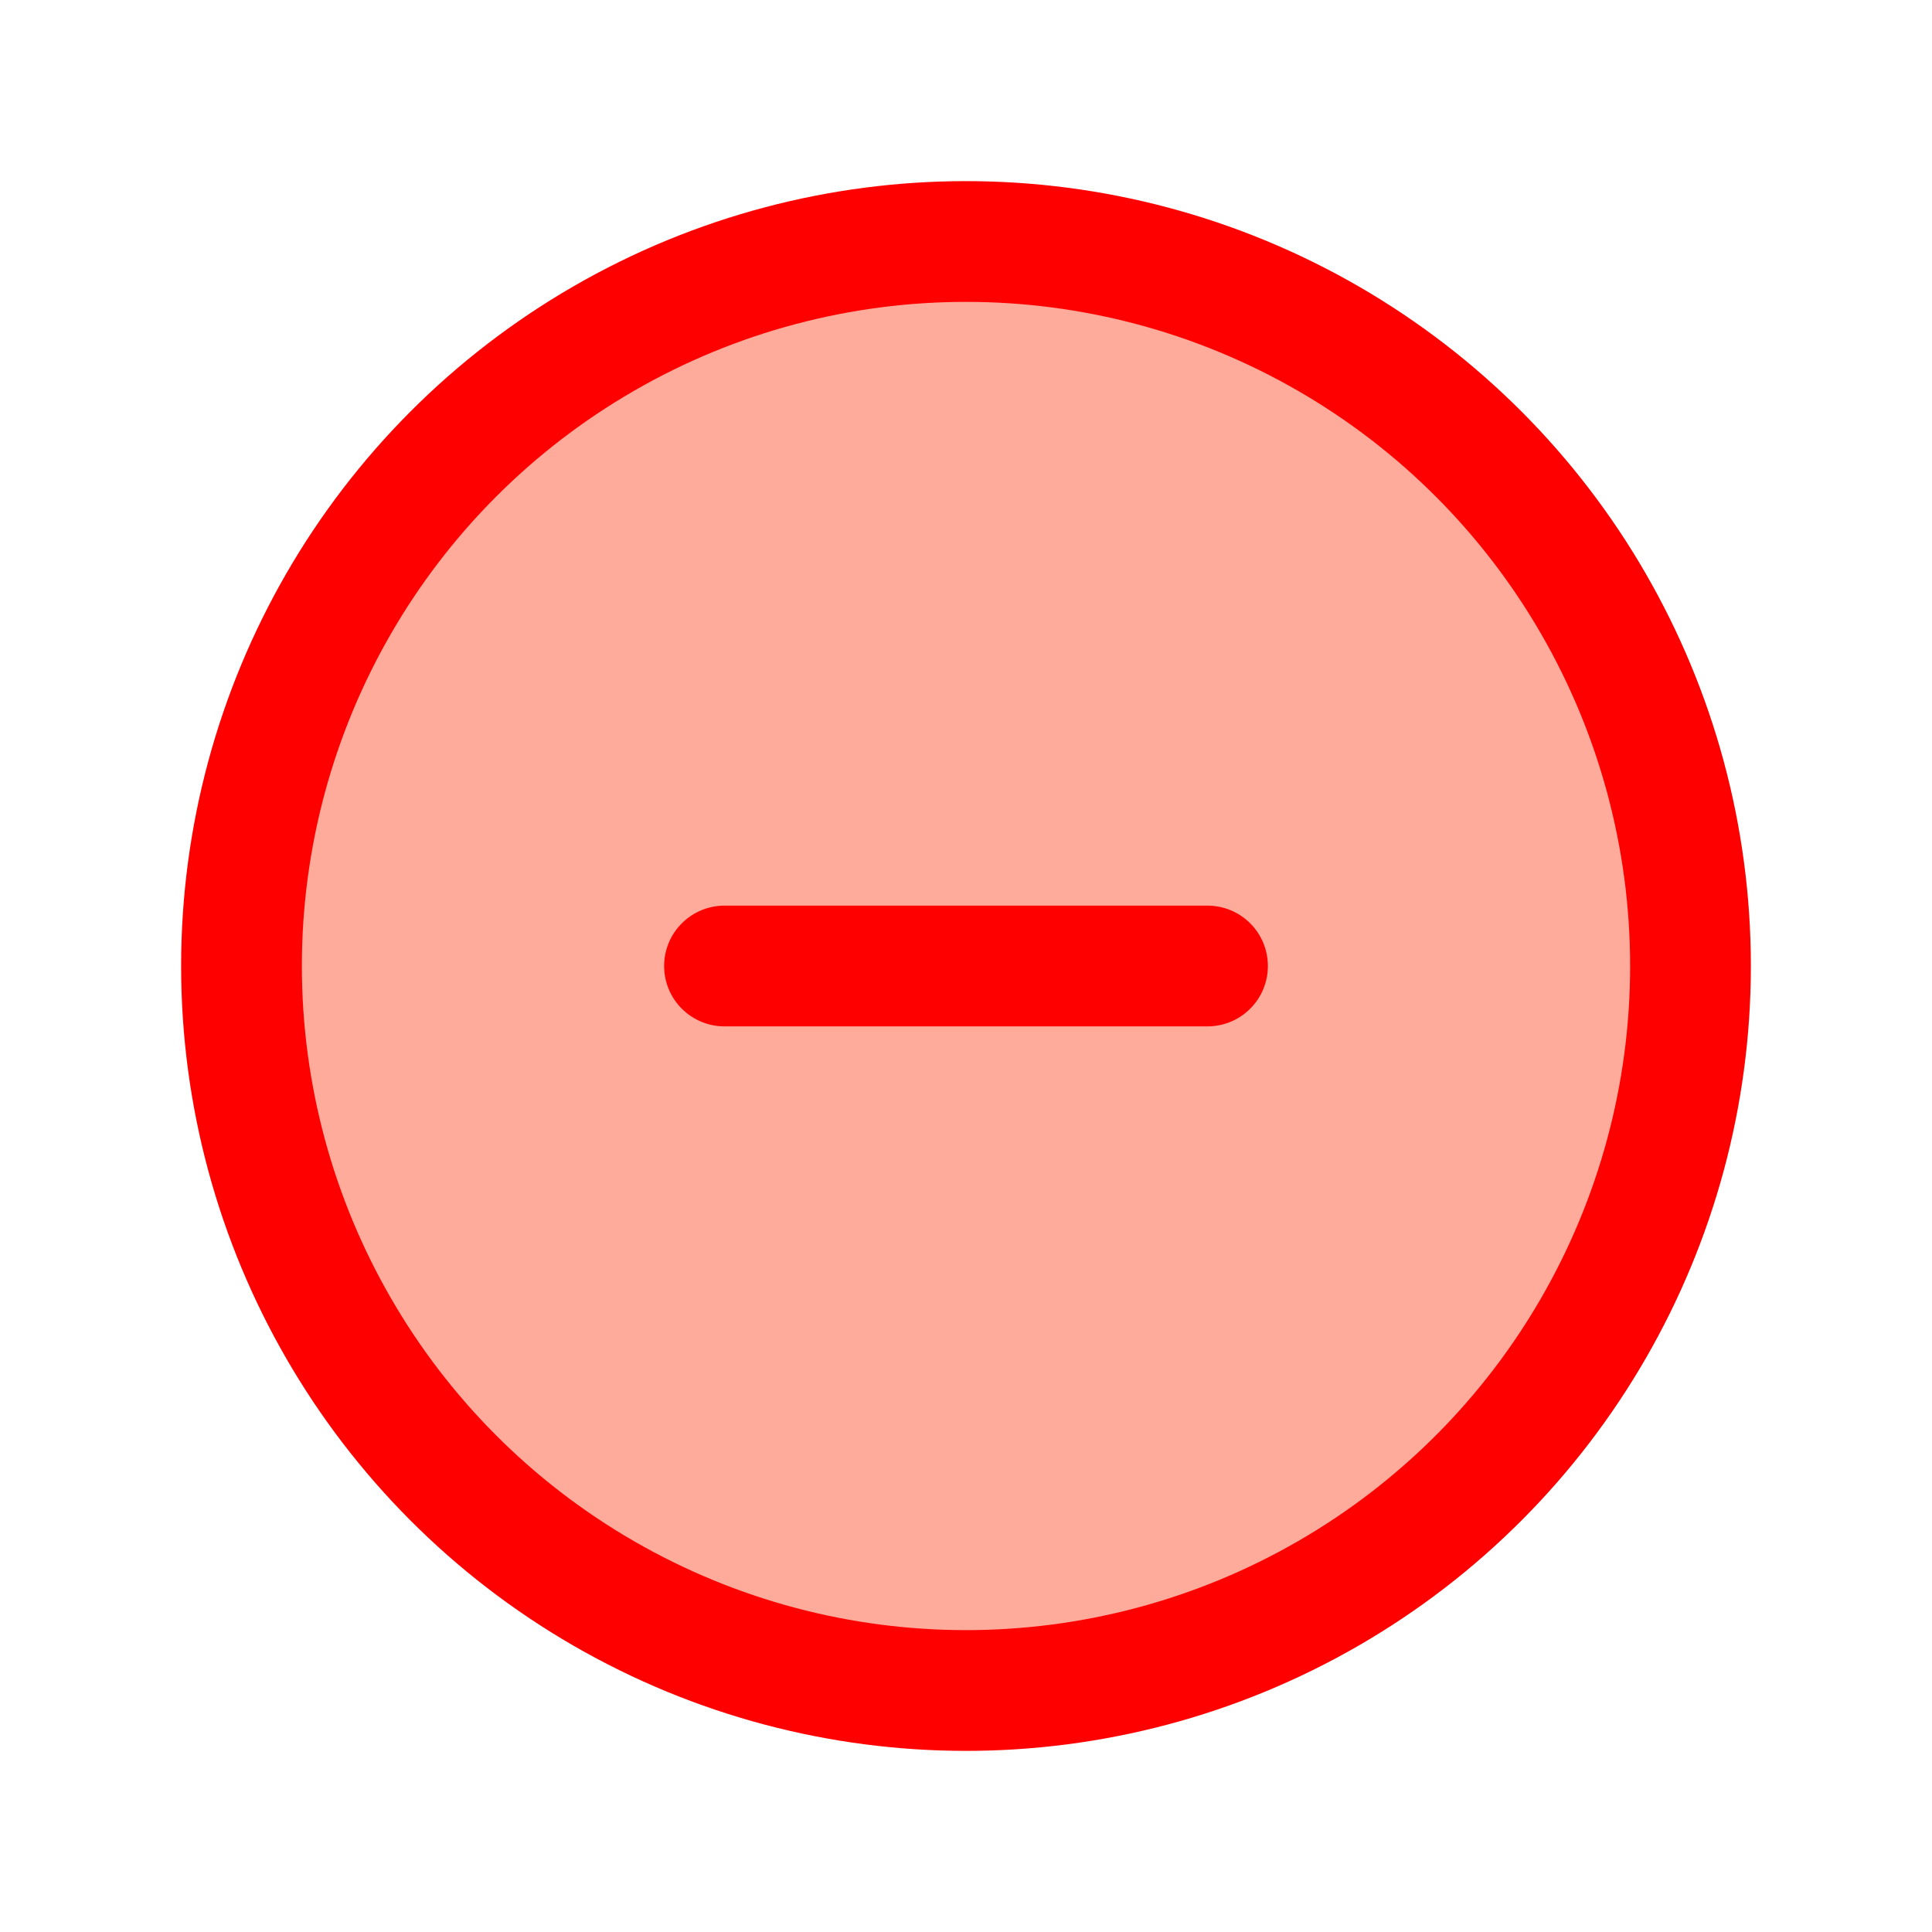 <?xml version="1.0" encoding="utf-8"?><!-- Uploaded to: SVG Repo, www.svgrepo.com, Generator: SVG Repo Mixer Tools -->
<svg width="800px" height="800px" viewBox="0 0 24 24" fill="rgba(255, 99, 71, 0.537)" xmlns="http://www.w3.org/2000/svg">
<circle cx="12" cy="12" r="9" stroke="red" stroke-width="1.5"/>
<path d="M15 12H9" stroke="red" stroke-width="1.5" stroke-linecap="round"/>
</svg>